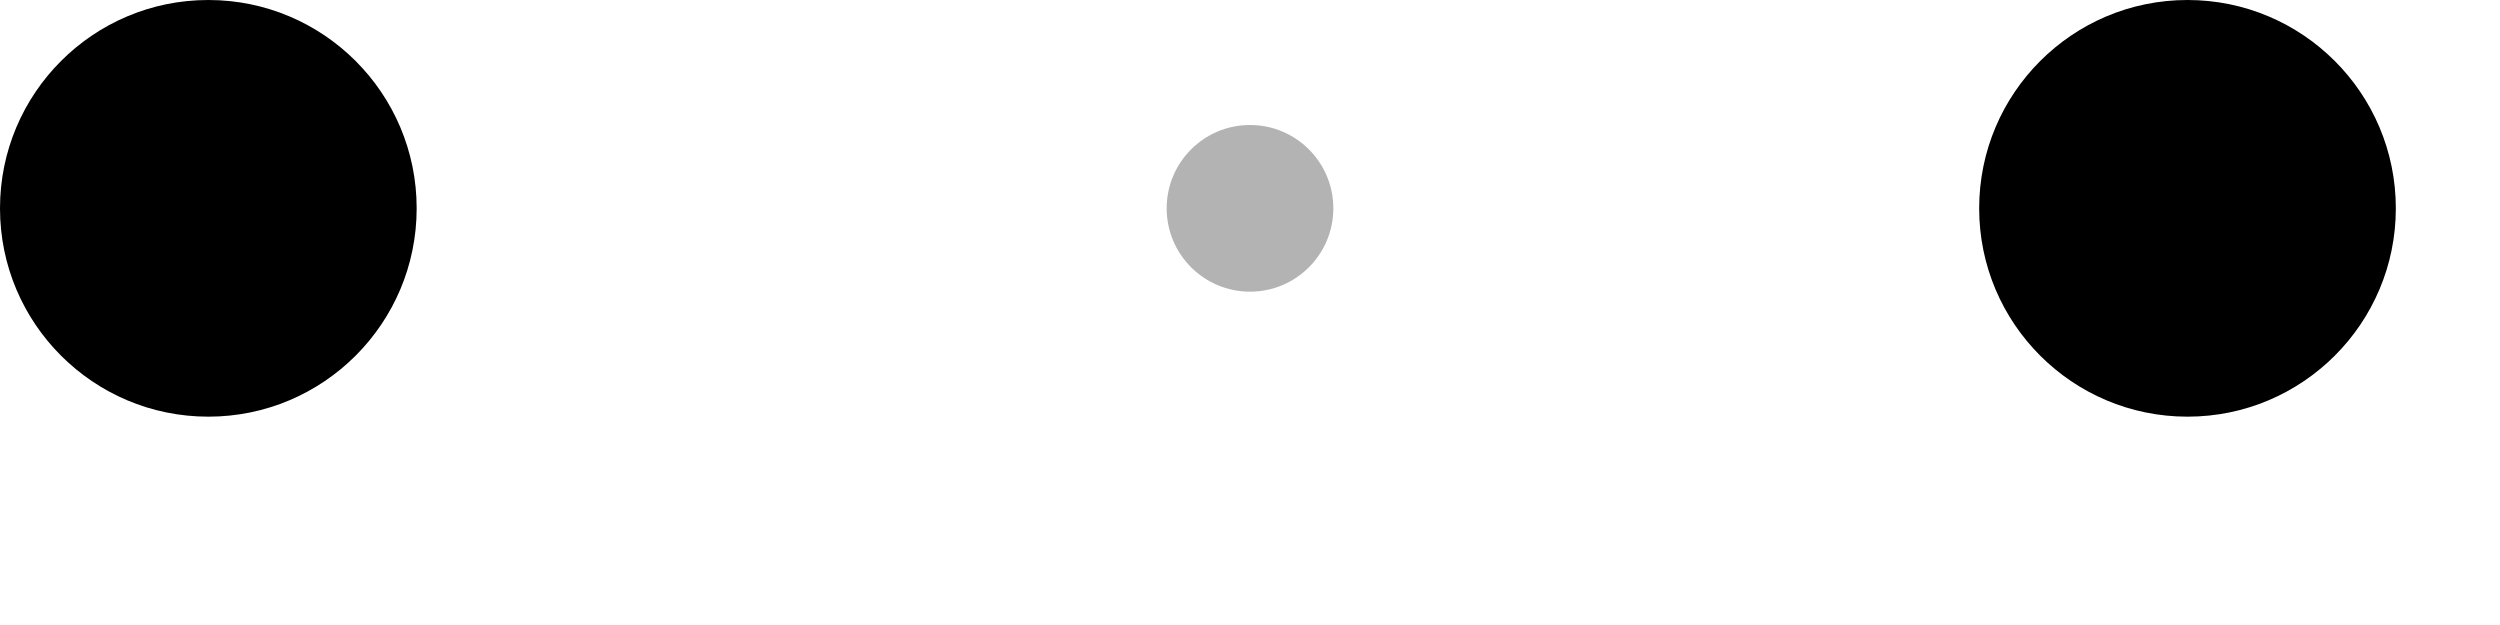 <!-- By Sam Herbert (@sherb), for everyone. More @ http://goo.gl/7AJzbL -->
<svg width="120" height="30" viewBox="0 0 120 30" xmlns="http://www.w3.org/2000/svg" fill="#000">
    <circle cx="10" cy="10" r="10">
        <animate attributeName="r" from="10" to="10"
                 begin="0s" dur="0.8s"
                 values="10;4;10" calcMode="linear"
                 repeatCount="indefinite" />
        <animate attributeName="fill-opacity" from="1" to="1"
                 begin="0s" dur="0.8s"
                 values="1;.5;1" calcMode="linear"
                 repeatCount="indefinite" />
    </circle>
    <circle cx="60" cy="10" r="4" fill-opacity="0.3">
        <animate attributeName="r" from="4" to="4"
                 begin="0s" dur="0.8s"
                 values="4;10;4" calcMode="linear"
                 repeatCount="indefinite" />
        <animate attributeName="fill-opacity" from="0.5" to="0.5"
                 begin="0s" dur="0.8s"
                 values=".5;1;.5" calcMode="linear"
                 repeatCount="indefinite" />
    </circle>
    <circle cx="105" cy="10" r="10">
        <animate attributeName="r" from="10" to="10"
                 begin="0s" dur="0.8s"
                 values="10;4;10" calcMode="linear"
                 repeatCount="indefinite" />
        <animate attributeName="fill-opacity" from="1" to="1"
                 begin="0s" dur="0.8s"
                 values="1;.5;1" calcMode="linear"
                 repeatCount="indefinite" />
    </circle>
</svg>

